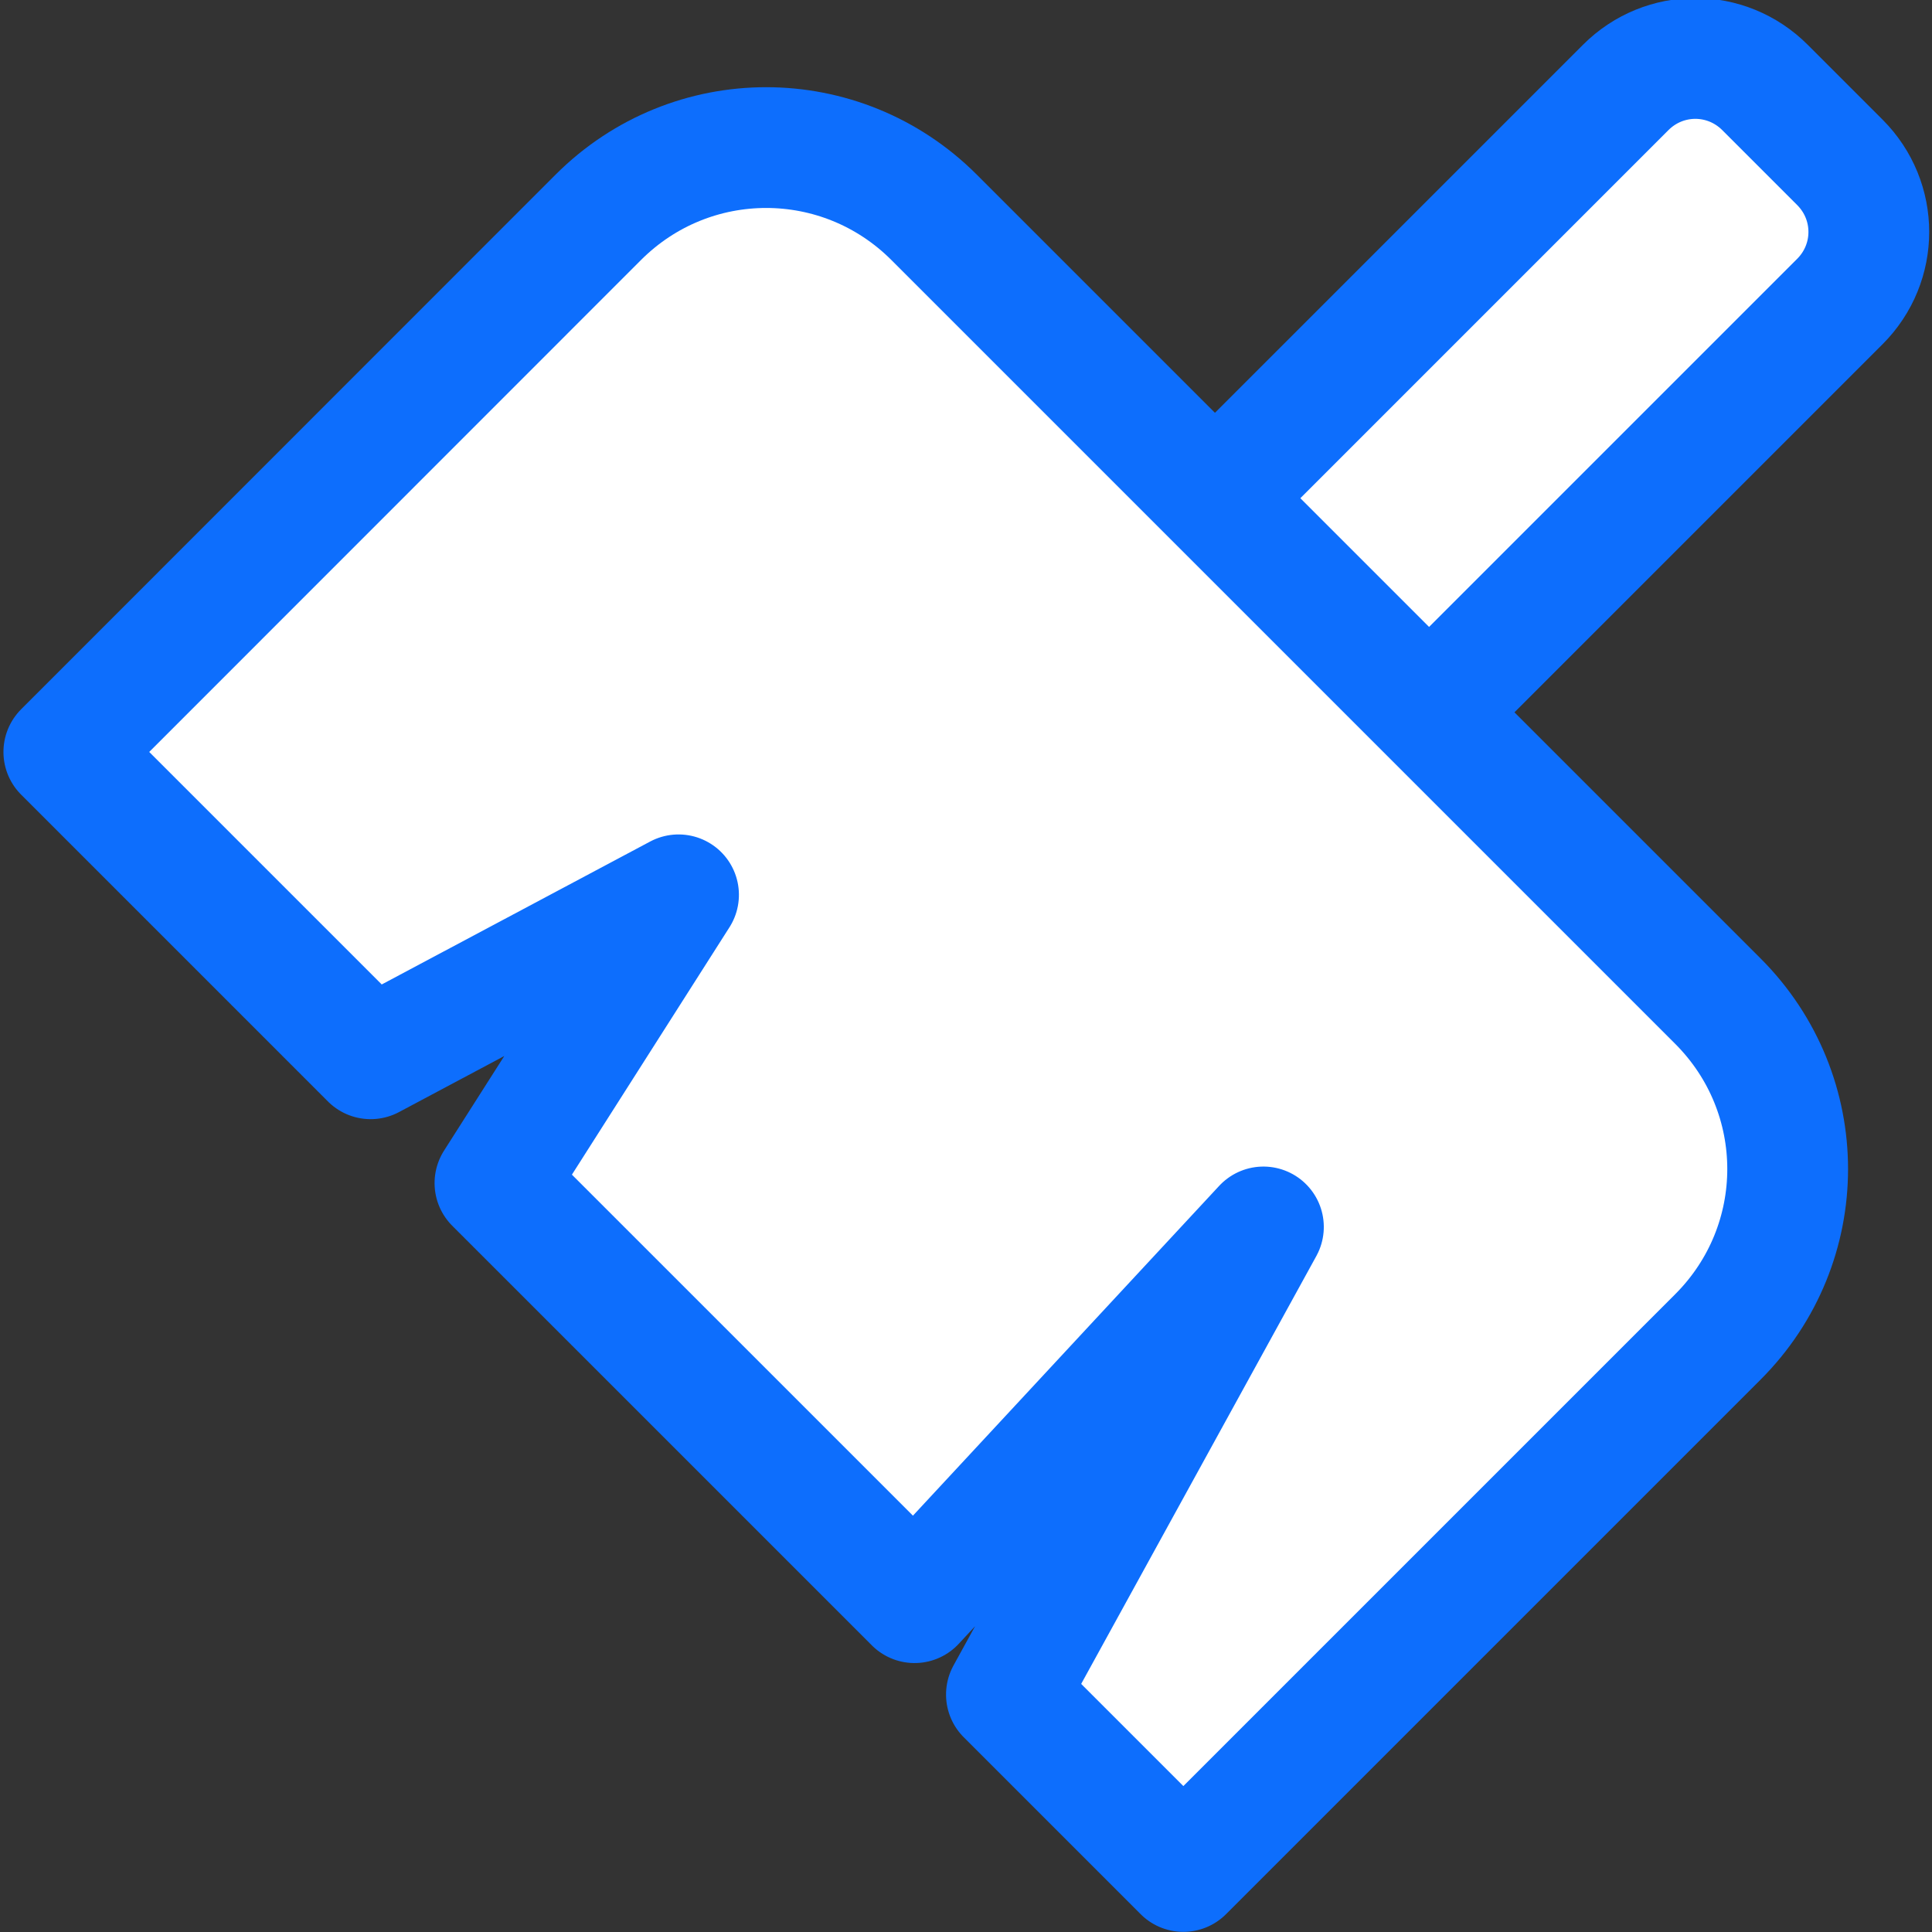 <?xml version="1.0" encoding="UTF-8" standalone="no"?>
<svg
   width="16"
   height="16"
   fill="currentColor"
   class="bi bi-search"
   viewBox="0 0 16 16"
   version="1.1"
   id="svg1"
   sodipodi:docname="broom.svg"
   inkscape:version="1.4 (e7c3feb100, 2024-10-09)"
   xmlns:inkscape="http://www.inkscape.org/namespaces/inkscape"
   xmlns:sodipodi="http://sodipodi.sourceforge.net/DTD/sodipodi-0.dtd"
   xmlns="http://www.w3.org/2000/svg"
   xmlns:svg="http://www.w3.org/2000/svg">
  <rect x="0" y="0" width="16" height="16" fill="#333333" stroke="none"/>
  <defs
     id="defs1" />
  <sodipodi:namedview
     id="namedview1"
     pagecolor="#ffffff"
     bordercolor="#000000"
     borderopacity="0.25"
     inkscape:showpageshadow="2"
     inkscape:pageopacity="0.0"
     inkscape:pagecheckerboard="0"
     inkscape:deskcolor="#d1d1d1"
     inkscape:zoom="23.38093"
     inkscape:cx="6.714874"
     inkscape:cy="5.4103921"
     inkscape:window-width="1920"
     inkscape:window-height="1052"
     inkscape:window-x="0"
     inkscape:window-y="0"
     inkscape:window-maximized="1"
     inkscape:current-layer="g2" />
  <g
     id="g2"
     transform="matrix(-0.746,-0.746,0.746,-0.746,8.481,17.401)"
     style="stroke-width:0.948">
    <g
       id="g1"
       transform="translate(-0.139,0.001)">
      <path
         id="rect2"
         style="fill:#ffffff;fill-rule:evenodd;stroke:#0d6efd;stroke-width:0.948;stroke-linecap:round;stroke-linejoin:round;stroke-miterlimit:10;stroke-dasharray:none;stroke-opacity:1;paint-order:fill markers stroke"
         d="m 7.977,7.845 -2.377,-3.95e-5 5.14e-5,6.671 c 8e-7,0.429 0.344,0.773 0.773,0.773 l 0.831,1.3e-5 c 0.429,10e-7 0.773,-0.344 0.773,-0.773 z"
         sodipodi:nodetypes="ccccccc" />
      <path
         id="rect1"
         style="fill:#ffffff;fill-rule:evenodd;stroke:#0d6efd;stroke-width:0.948;stroke-linecap:round;stroke-linejoin:round;stroke-miterlimit:10;stroke-dasharray:none;paint-order:fill markers stroke"
         d="m 11.095,9.956 c 1.032,1.71e-5 1.864,-0.831 1.864,-1.864 L 12.958,2.158 9.552,2.158 8.753,4.777 8.172,2.158 3.514,2.158 3.663,6.18 2.494,2.158 0.53,2.158 0.53,8.092 C 0.53,9.125 1.361,9.956 2.394,9.956 Z"
         sodipodi:nodetypes="ssccccccccsss" />
    </g>
  </g>
</svg>
